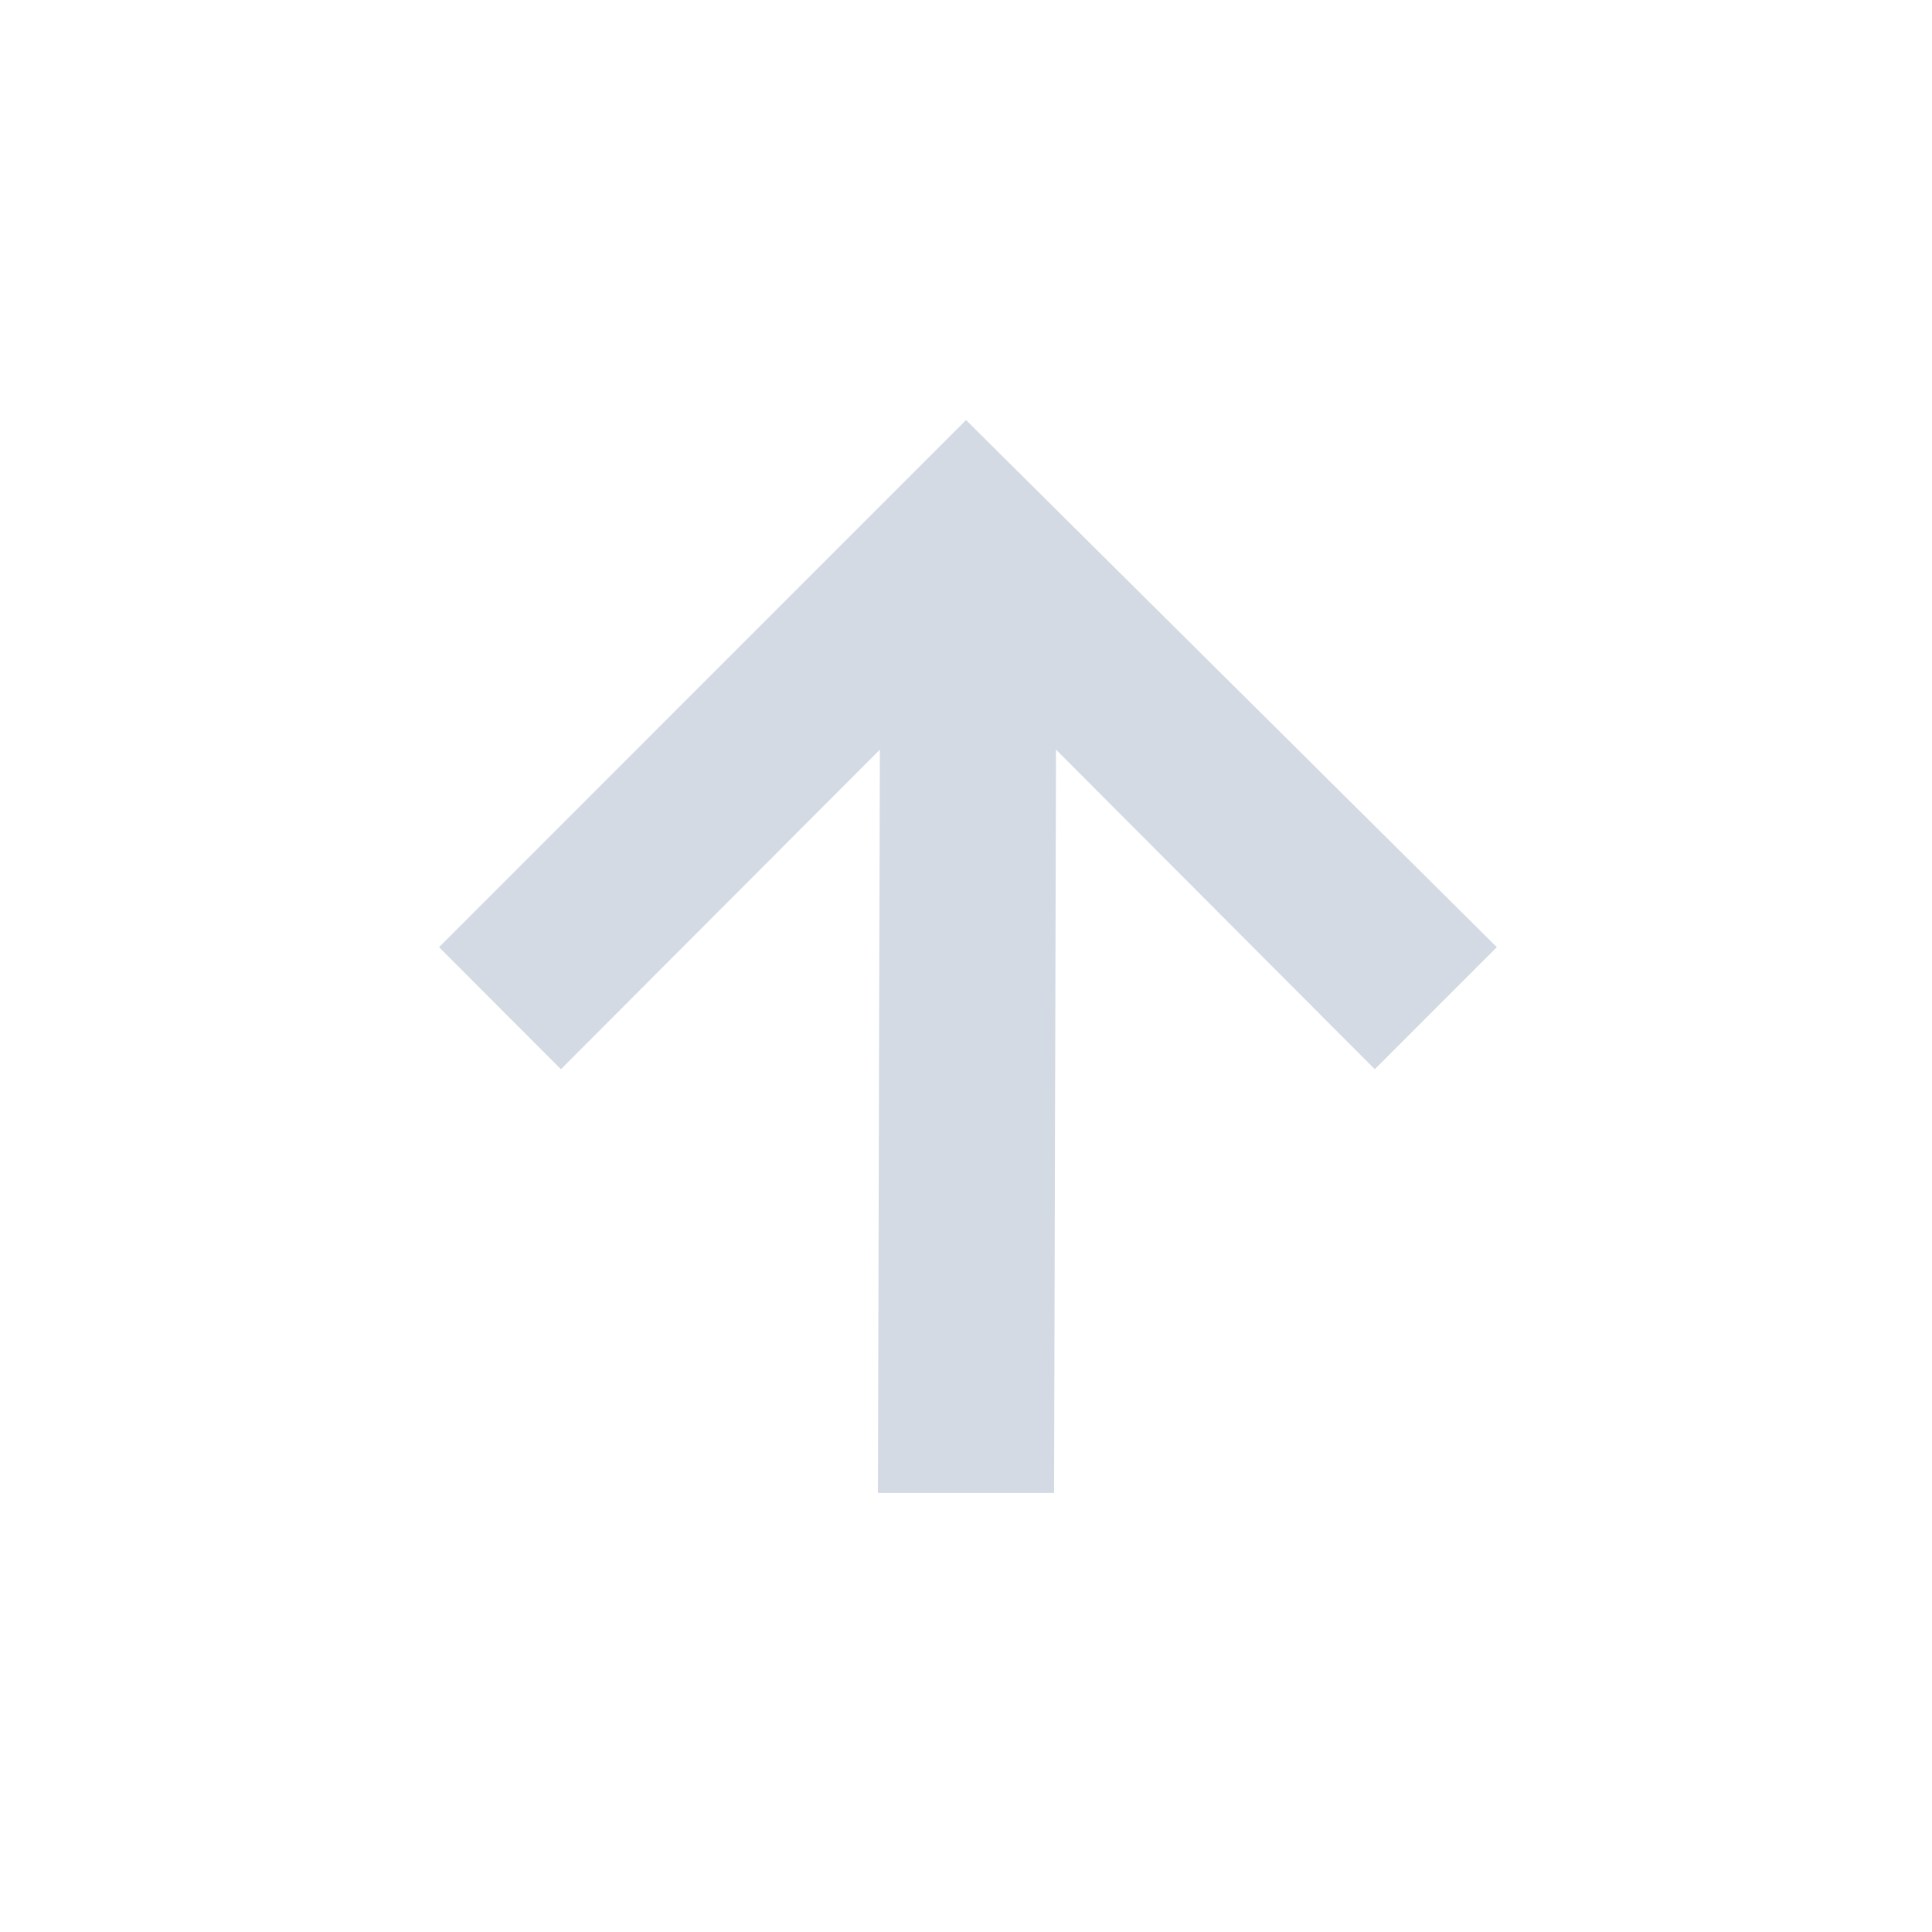 <?xml version="1.0" encoding="UTF-8"?>
<svg xmlns="http://www.w3.org/2000/svg" xmlns:xlink="http://www.w3.org/1999/xlink" width="12pt" height="12pt" viewBox="0 0 12 12" version="1.1">
<g id="surface1">
<path style=" stroke:none;fill-rule:nonzero;fill:rgb(82.745%,85.49%,89.02%);fill-opacity:1;" d="M 6 2.609 L 2.727 5.883 L 3.484 6.641 L 5.465 4.656 L 5.453 9.273 L 6.547 9.273 L 6.559 4.656 L 8.539 6.641 L 9.297 5.883 Z M 6 2.609 "/>
</g>
</svg>
